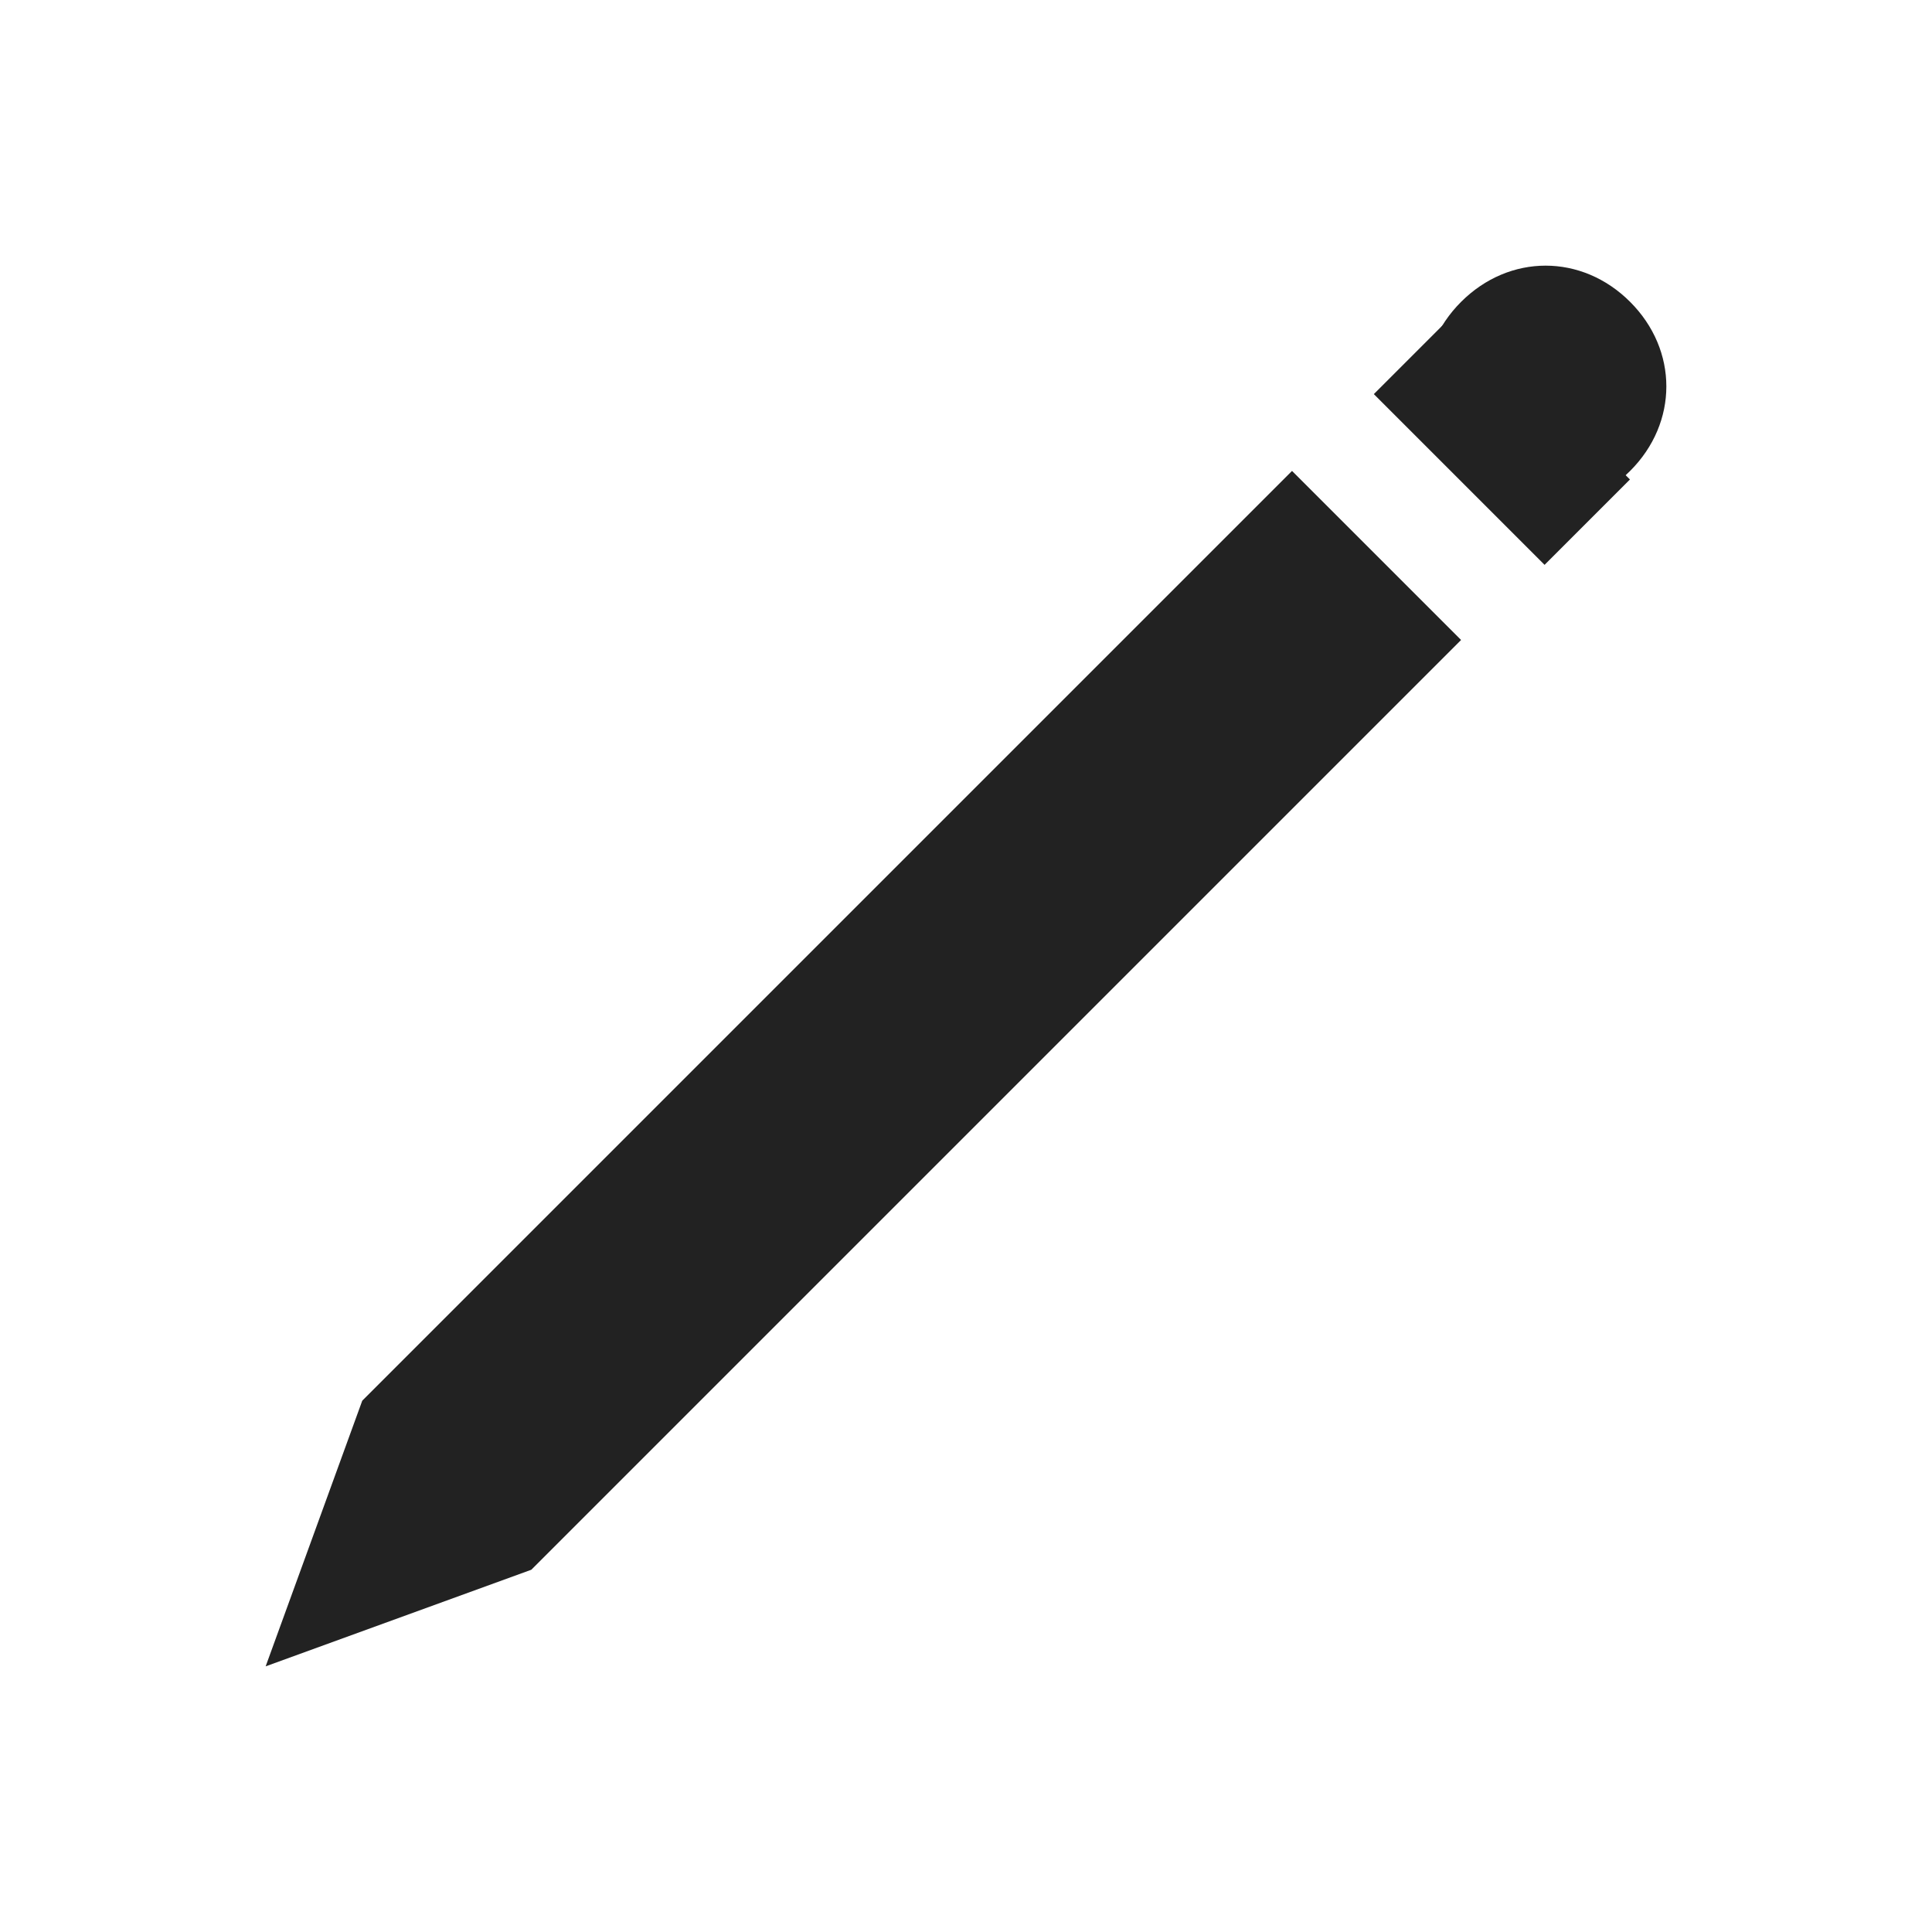<?xml version="1.0" encoding="utf-8"?>
<!-- Generator: Adobe Illustrator 22.0.0, SVG Export Plug-In . SVG Version: 6.00 Build 0)  -->
<svg version="1.1" id="图层_1" xmlns="http://www.w3.org/2000/svg" xmlns:xlink="http://www.w3.org/1999/xlink" x="0px" y="0px"
	 viewBox="0 0 16 16" style="enable-background:new 0 0 16 16;" xml:space="preserve">
<style type="text/css">
	.st0{fill:#222222;}
	.st1{fill:#0070E0;}
	.st2{fill:none;stroke:#0070E0;stroke-miterlimit:10;}
	.st3{fill:#D7D7D7;}
	.st4{fill:#F0AD4E;}
	.st5{fill:none;stroke:#FFFFFF;stroke-linecap:round;stroke-linejoin:round;stroke-miterlimit:10;}
	.st6{fill:#5CB85C;}
	.st7{fill:#6F6F6F;}
	.st8{fill:#FFFFFF;}
	.st9{fill:none;stroke:#D7D7D7;stroke-miterlimit:10;}
	.st10{fill:#ACACAC;}
	.st11{fill:#CEDAE0;}
	.st12{fill:#637282;}
	.st13{fill:#FC6B6B;}
	.st14{fill:none;stroke:#FC6B6B;stroke-width:1.5;stroke-linecap:round;stroke-linejoin:round;stroke-miterlimit:10;}
	.st15{fill:none;stroke:#222222;stroke-miterlimit:10;}
</style>
<g>
	<polygon class="st0" points="12.1,5.3 4.4,13 2.2,13.8 3,11.6 10.7,3.9 	"/>
	<path class="st0" d="M13.5,3.9L13.5,3.9c-0.4,0.4-1,0.4-1.4,0l0,0c-0.4-0.4-0.4-1,0-1.4l0,0c0.4-0.4,1-0.4,1.4,0l0,0
		C13.9,2.9,13.9,3.5,13.5,3.9z"/>
	<rect x="11.9" y="2.6" transform="matrix(0.707 -0.707 0.707 0.707 1.126 9.839)" class="st0" width="1" height="2"/>
</g>
</svg>
